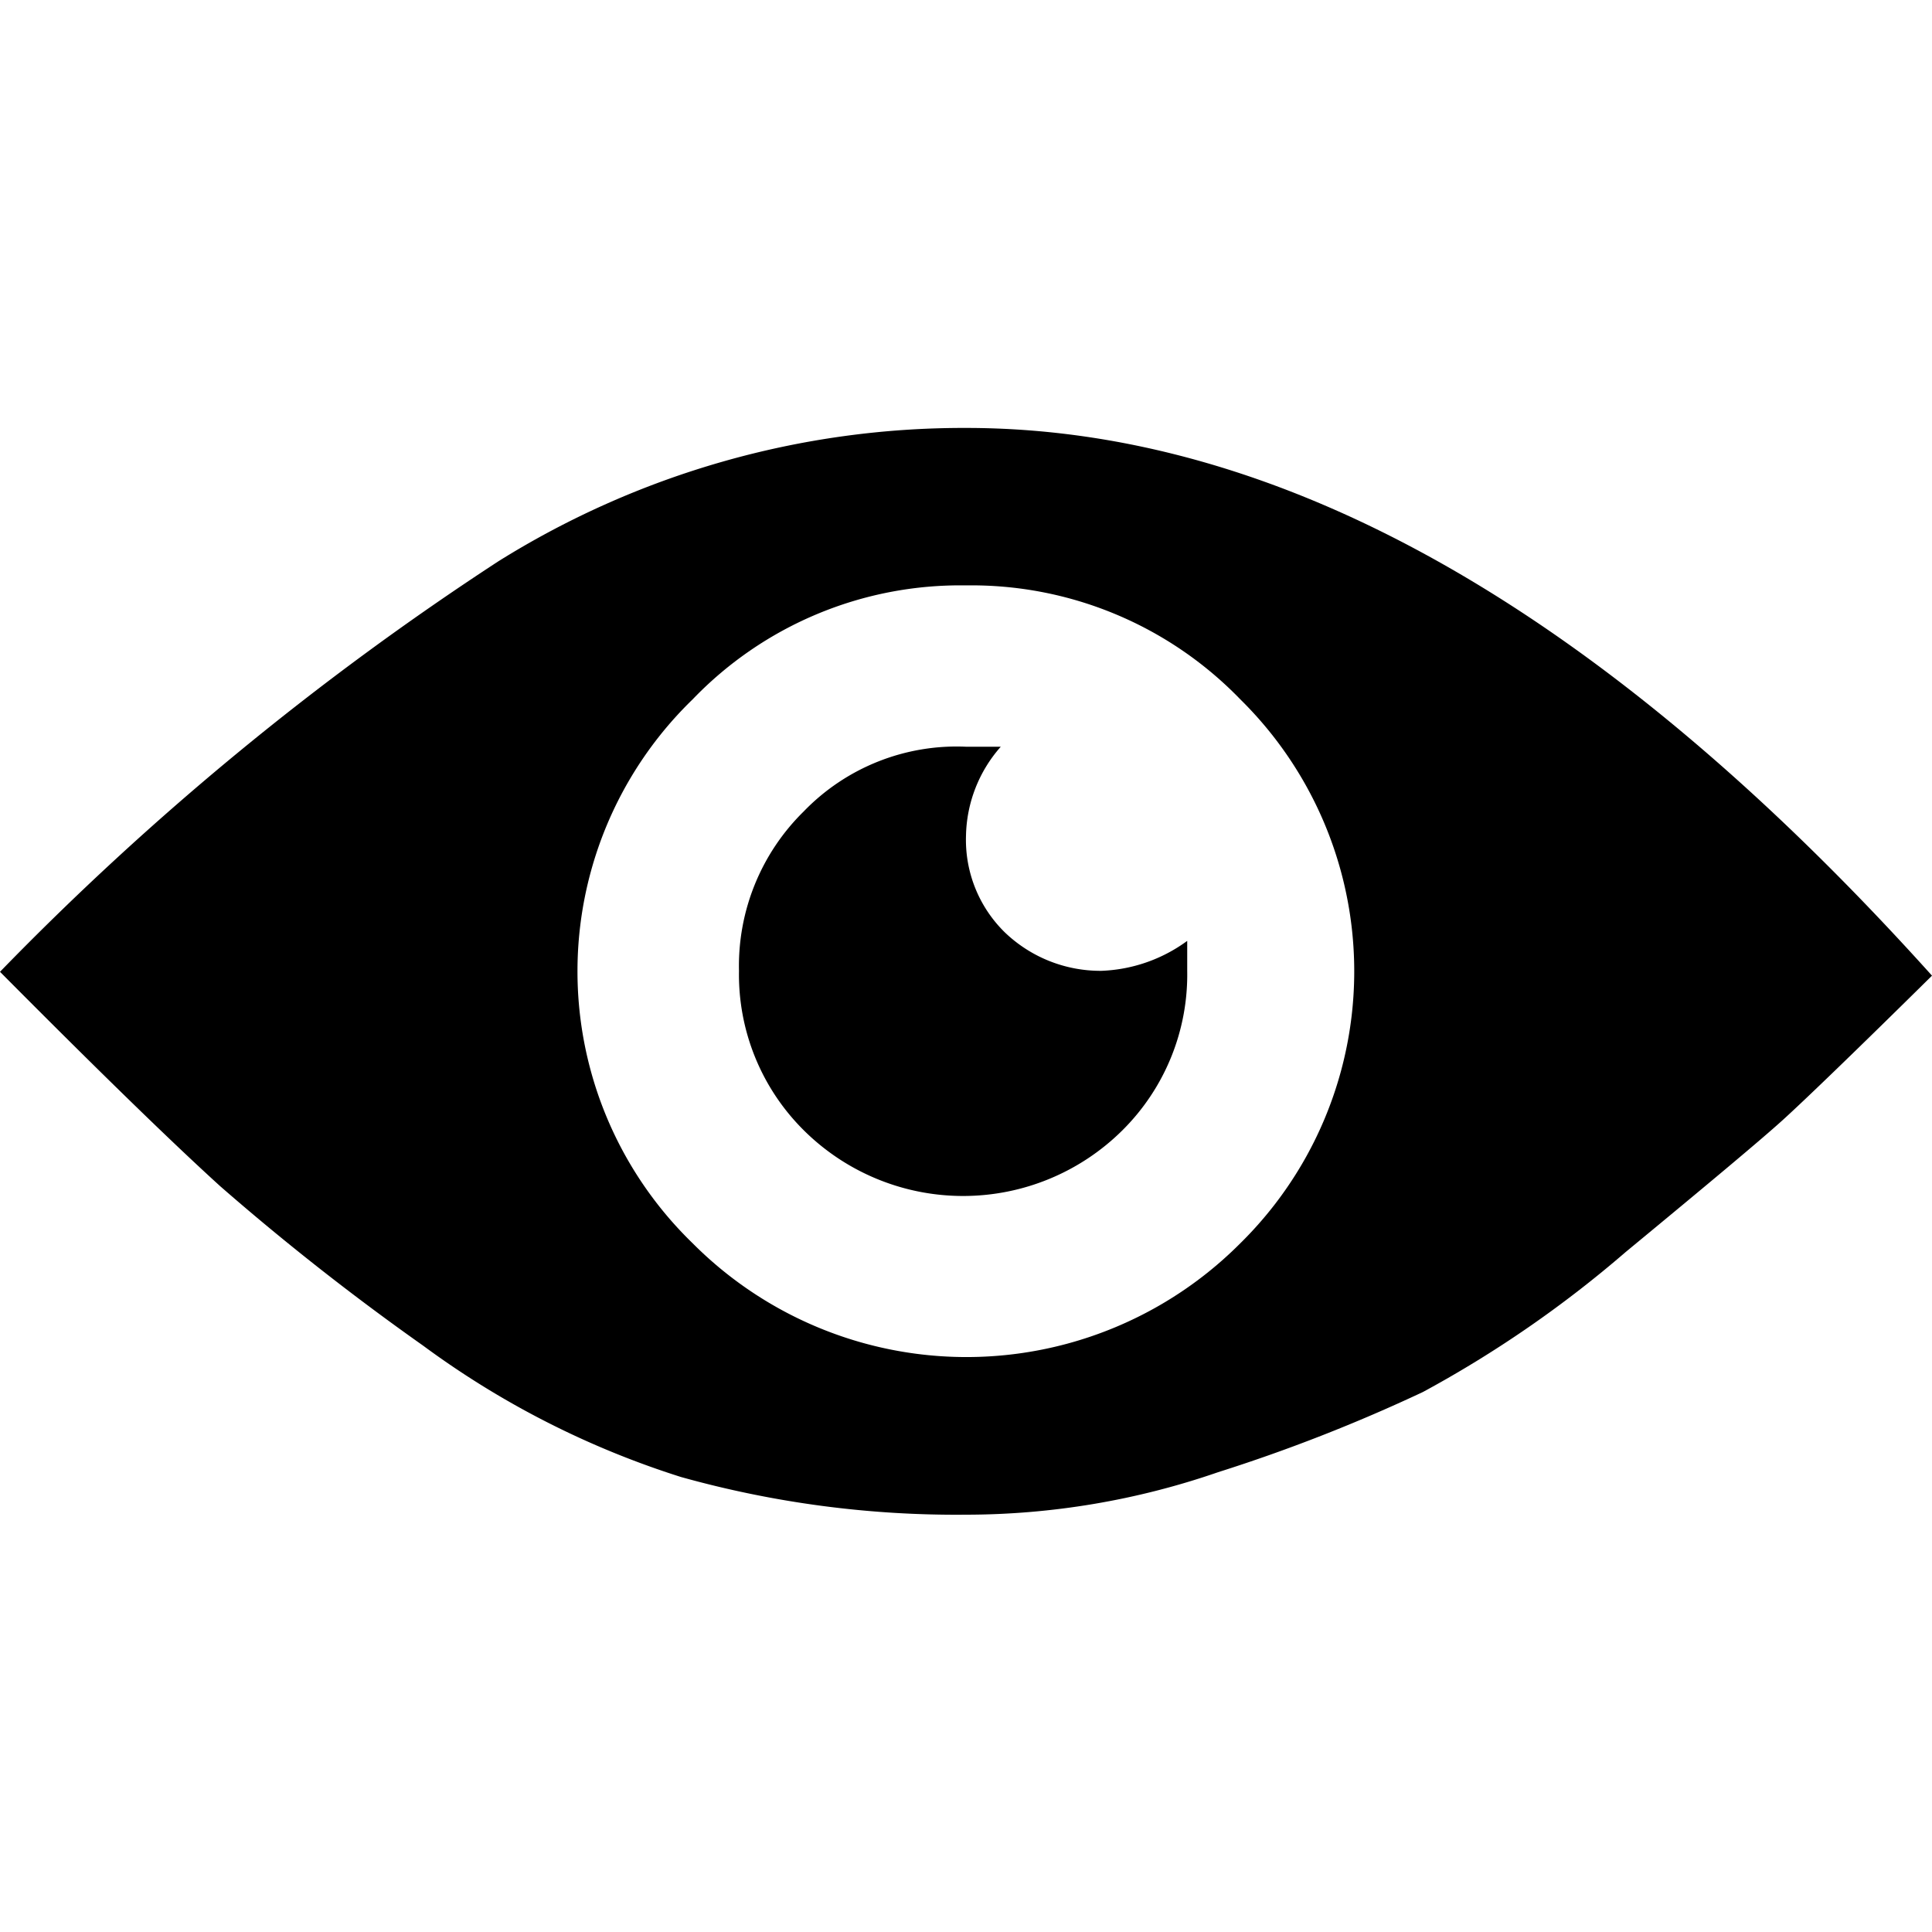 <svg id="Layer_1" data-name="Layer 1" xmlns="http://www.w3.org/2000/svg" viewBox="0 0 20 20"><title>r-view</title><path d="M10,4.43q4.9,0,10,5.67c-.8.79-1.32,1.29-1.54,1.49s-.77.66-1.63,1.37a11.8,11.8,0,0,1-2.1,1.45,17.14,17.14,0,0,1-2.12.83,8,8,0,0,1-2.61.44,10.58,10.58,0,0,1-2.95-.39,9.12,9.12,0,0,1-2.67-1.36,26.07,26.07,0,0,1-2.1-1.65Q1.52,11.59,0,10.06A30.19,30.19,0,0,1,5.16,5.81,9.09,9.09,0,0,1,10,4.43ZM7.17,12.87a4,4,0,0,0,5.67,0,3.95,3.95,0,0,0,0-5.63A3.87,3.87,0,0,0,10,6.06,3.84,3.84,0,0,0,7.17,7.24a3.92,3.92,0,0,0,0,5.63ZM10,8.65a1.34,1.34,0,0,0,.4,1,1.43,1.43,0,0,0,1,.4,1.6,1.6,0,0,0,.89-.31v.31a2.27,2.27,0,0,1-.67,1.65,2.34,2.34,0,0,1-3.3,0,2.27,2.27,0,0,1-.67-1.65,2.24,2.24,0,0,1,.67-1.65A2.2,2.2,0,0,1,10,7.73h.36A1.43,1.43,0,0,0,10,8.65Z"/></svg>